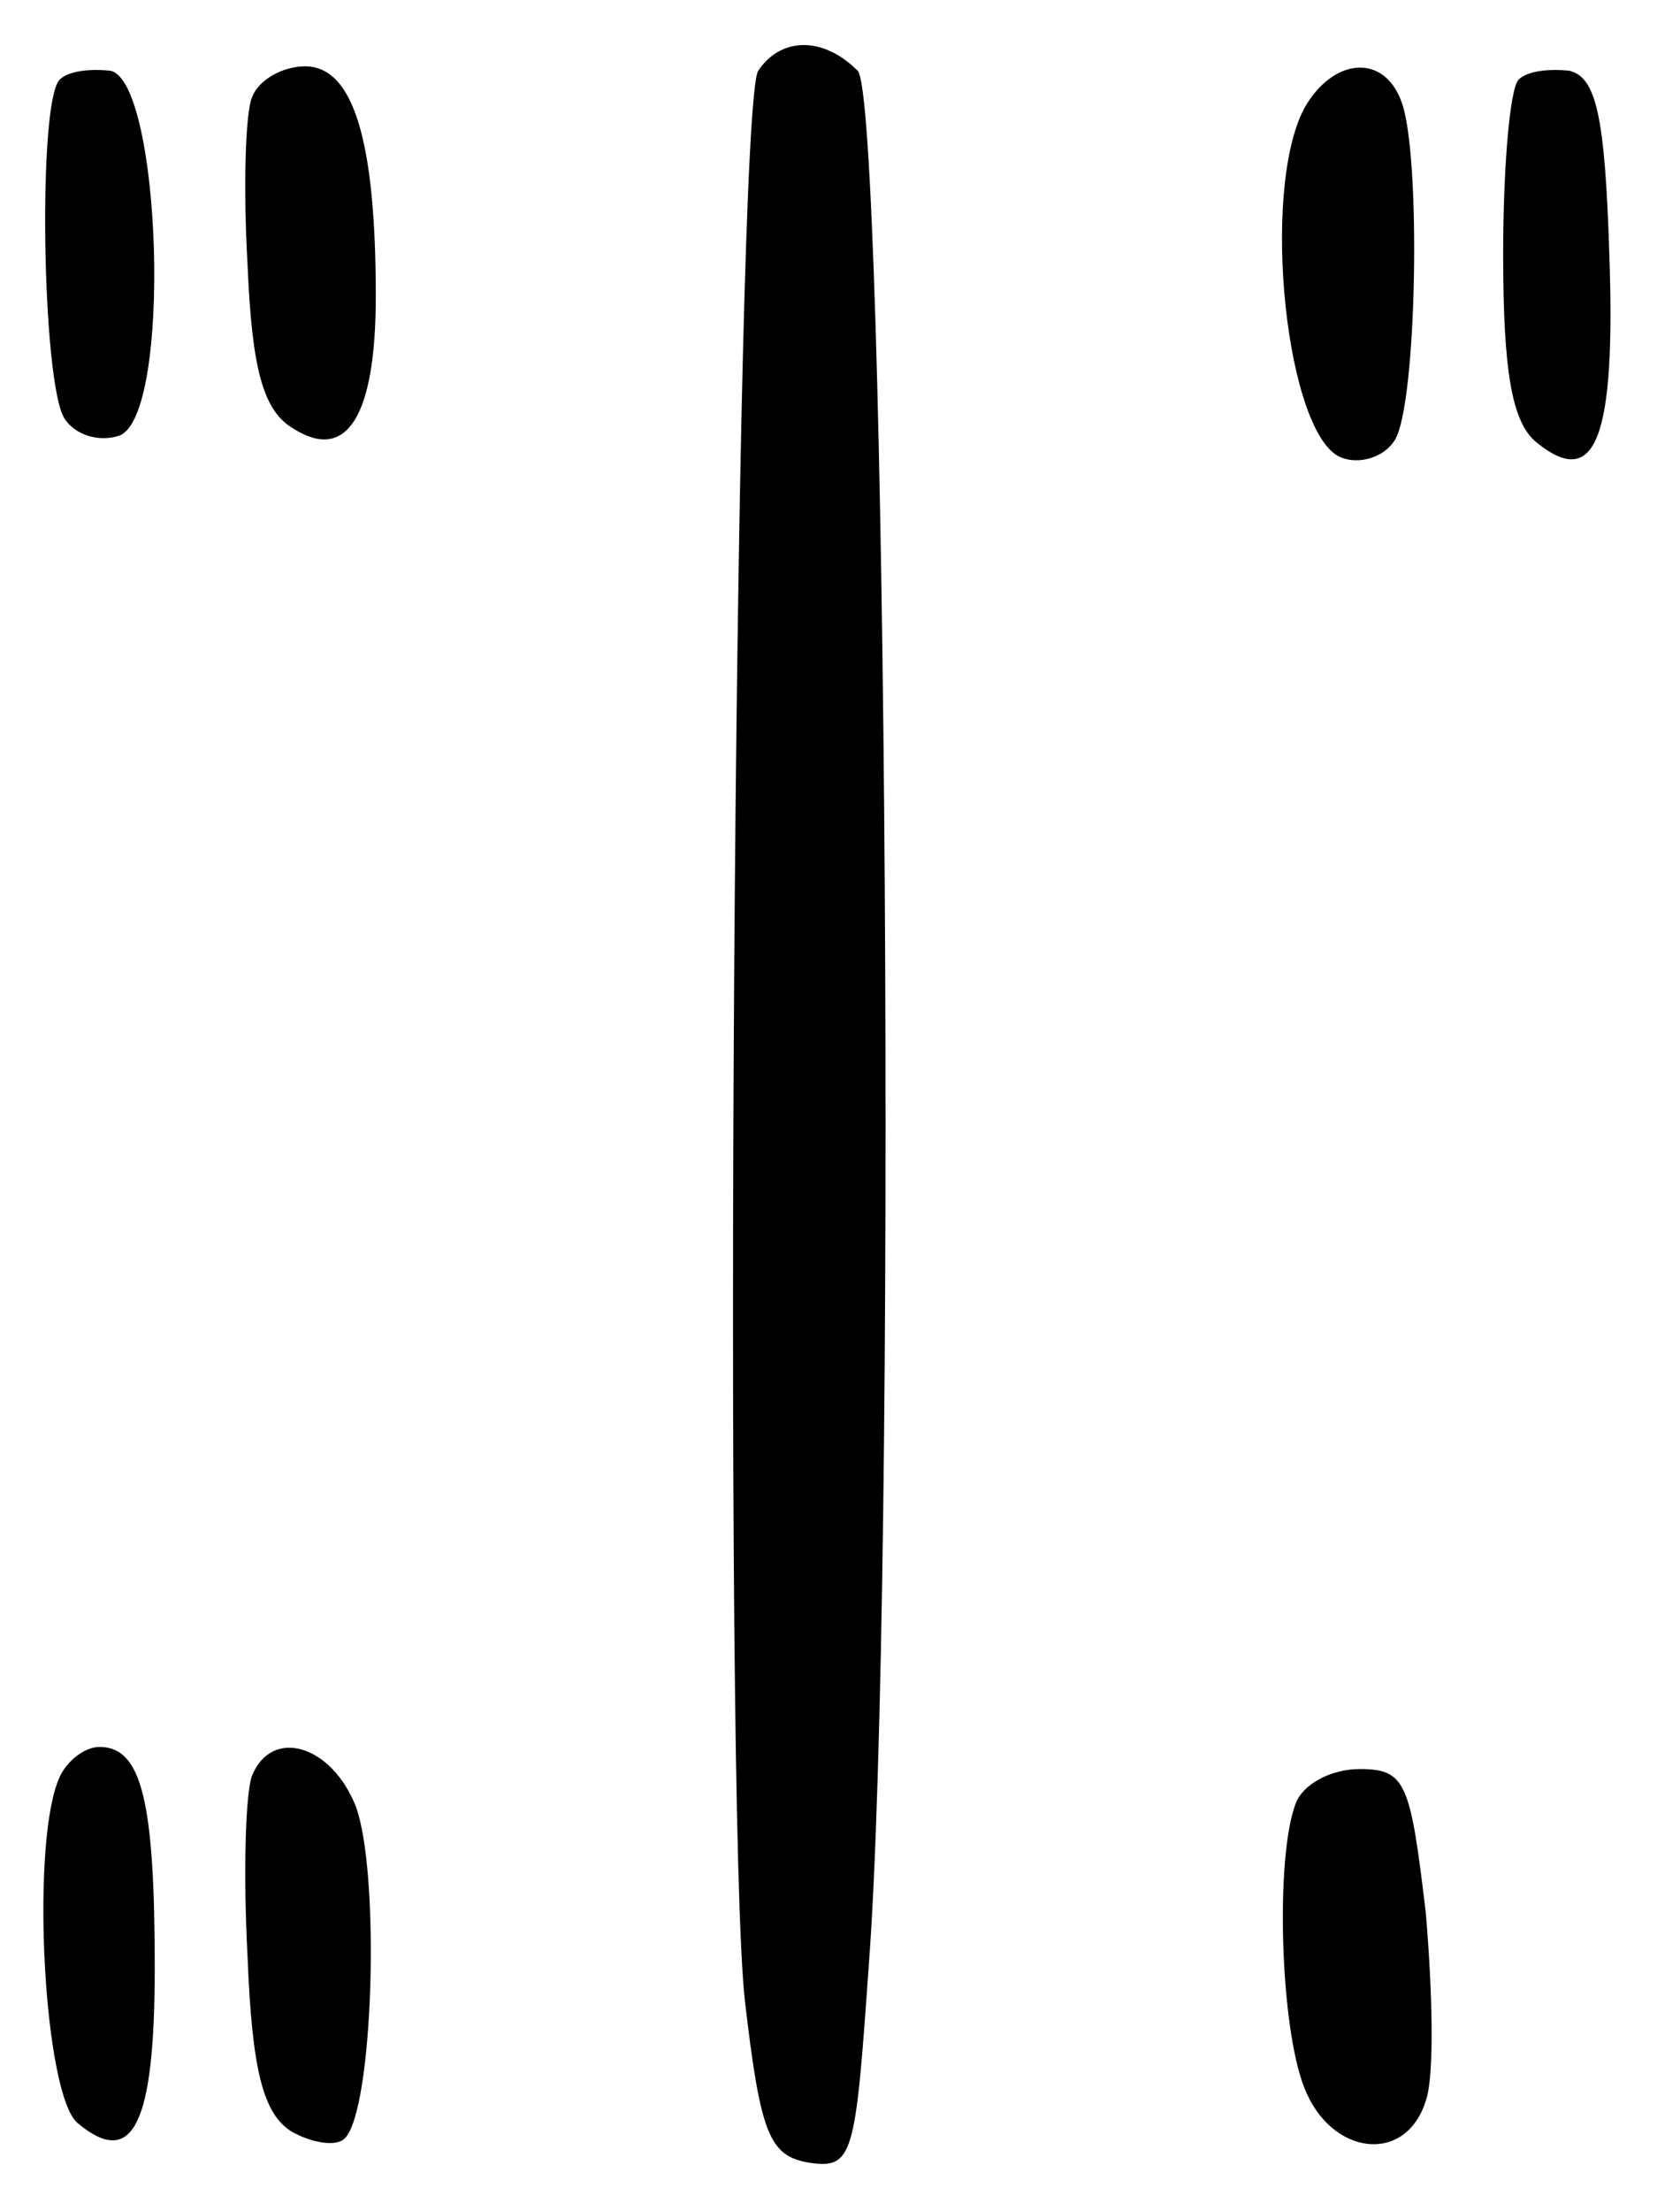 <?xml version="1.0" standalone="no"?>
<!DOCTYPE svg PUBLIC "-//W3C//DTD SVG 20010904//EN"
 "http://www.w3.org/TR/2001/REC-SVG-20010904/DTD/svg10.dtd">
<svg version="1.0" xmlns="http://www.w3.org/2000/svg"
 width="76pt" height="100pt" viewBox="0 0 76 100"
 preserveAspectRatio="xMidYMid meet">
<g transform="translate(0,100) scale(0.1,-0.1)"
fill="#000000" stroke="none">
<path d="M343 968 c-11 -17 -16 -784 -6 -873 7 -60 11 -70 29 -73 20 -3 21 3
27 89 13 171 8 844 -5 857 -16 16 -35 15 -45 0z"/>
<path d="M27 964 c-10 -10 -8 -136 2 -153 5 -8 16 -11 25 -8 24 9 19 160 -4
165 -9 1 -19 0 -23 -4z"/>
<path d="M114 956 c-3 -7 -4 -41 -2 -76 2 -47 7 -66 21 -74 24 -15 37 6 37 60
0 70 -10 104 -32 104 -10 0 -21 -6 -24 -14z"/>
<path d="M590 951 c-20 -38 -8 -149 17 -158 8 -3 19 0 24 8 10 16 12 129 3
153 -8 22 -31 20 -44 -3z"/>
<path d="M687 964 c-4 -4 -7 -40 -7 -79 0 -53 4 -76 15 -85 27 -22 36 2 33 86
-2 62 -6 79 -18 82 -9 1 -19 0 -23 -4z"/>
<path d="M26 194 c-12 -32 -6 -141 9 -154 25 -21 35 -1 35 70 0 76 -6 100 -25
100 -7 0 -16 -7 -19 -16z"/>
<path d="M114 197 c-3 -8 -4 -45 -2 -82 2 -51 7 -71 20 -79 9 -5 20 -7 24 -3
13 13 16 120 5 150 -11 28 -38 36 -47 14z"/>
<path d="M586 184 c-9 -24 -7 -100 4 -128 12 -31 46 -35 55 -6 4 11 3 50 0 85
-7 59 -9 65 -30 65 -13 0 -26 -7 -29 -16z"/>
</g>
</svg>
